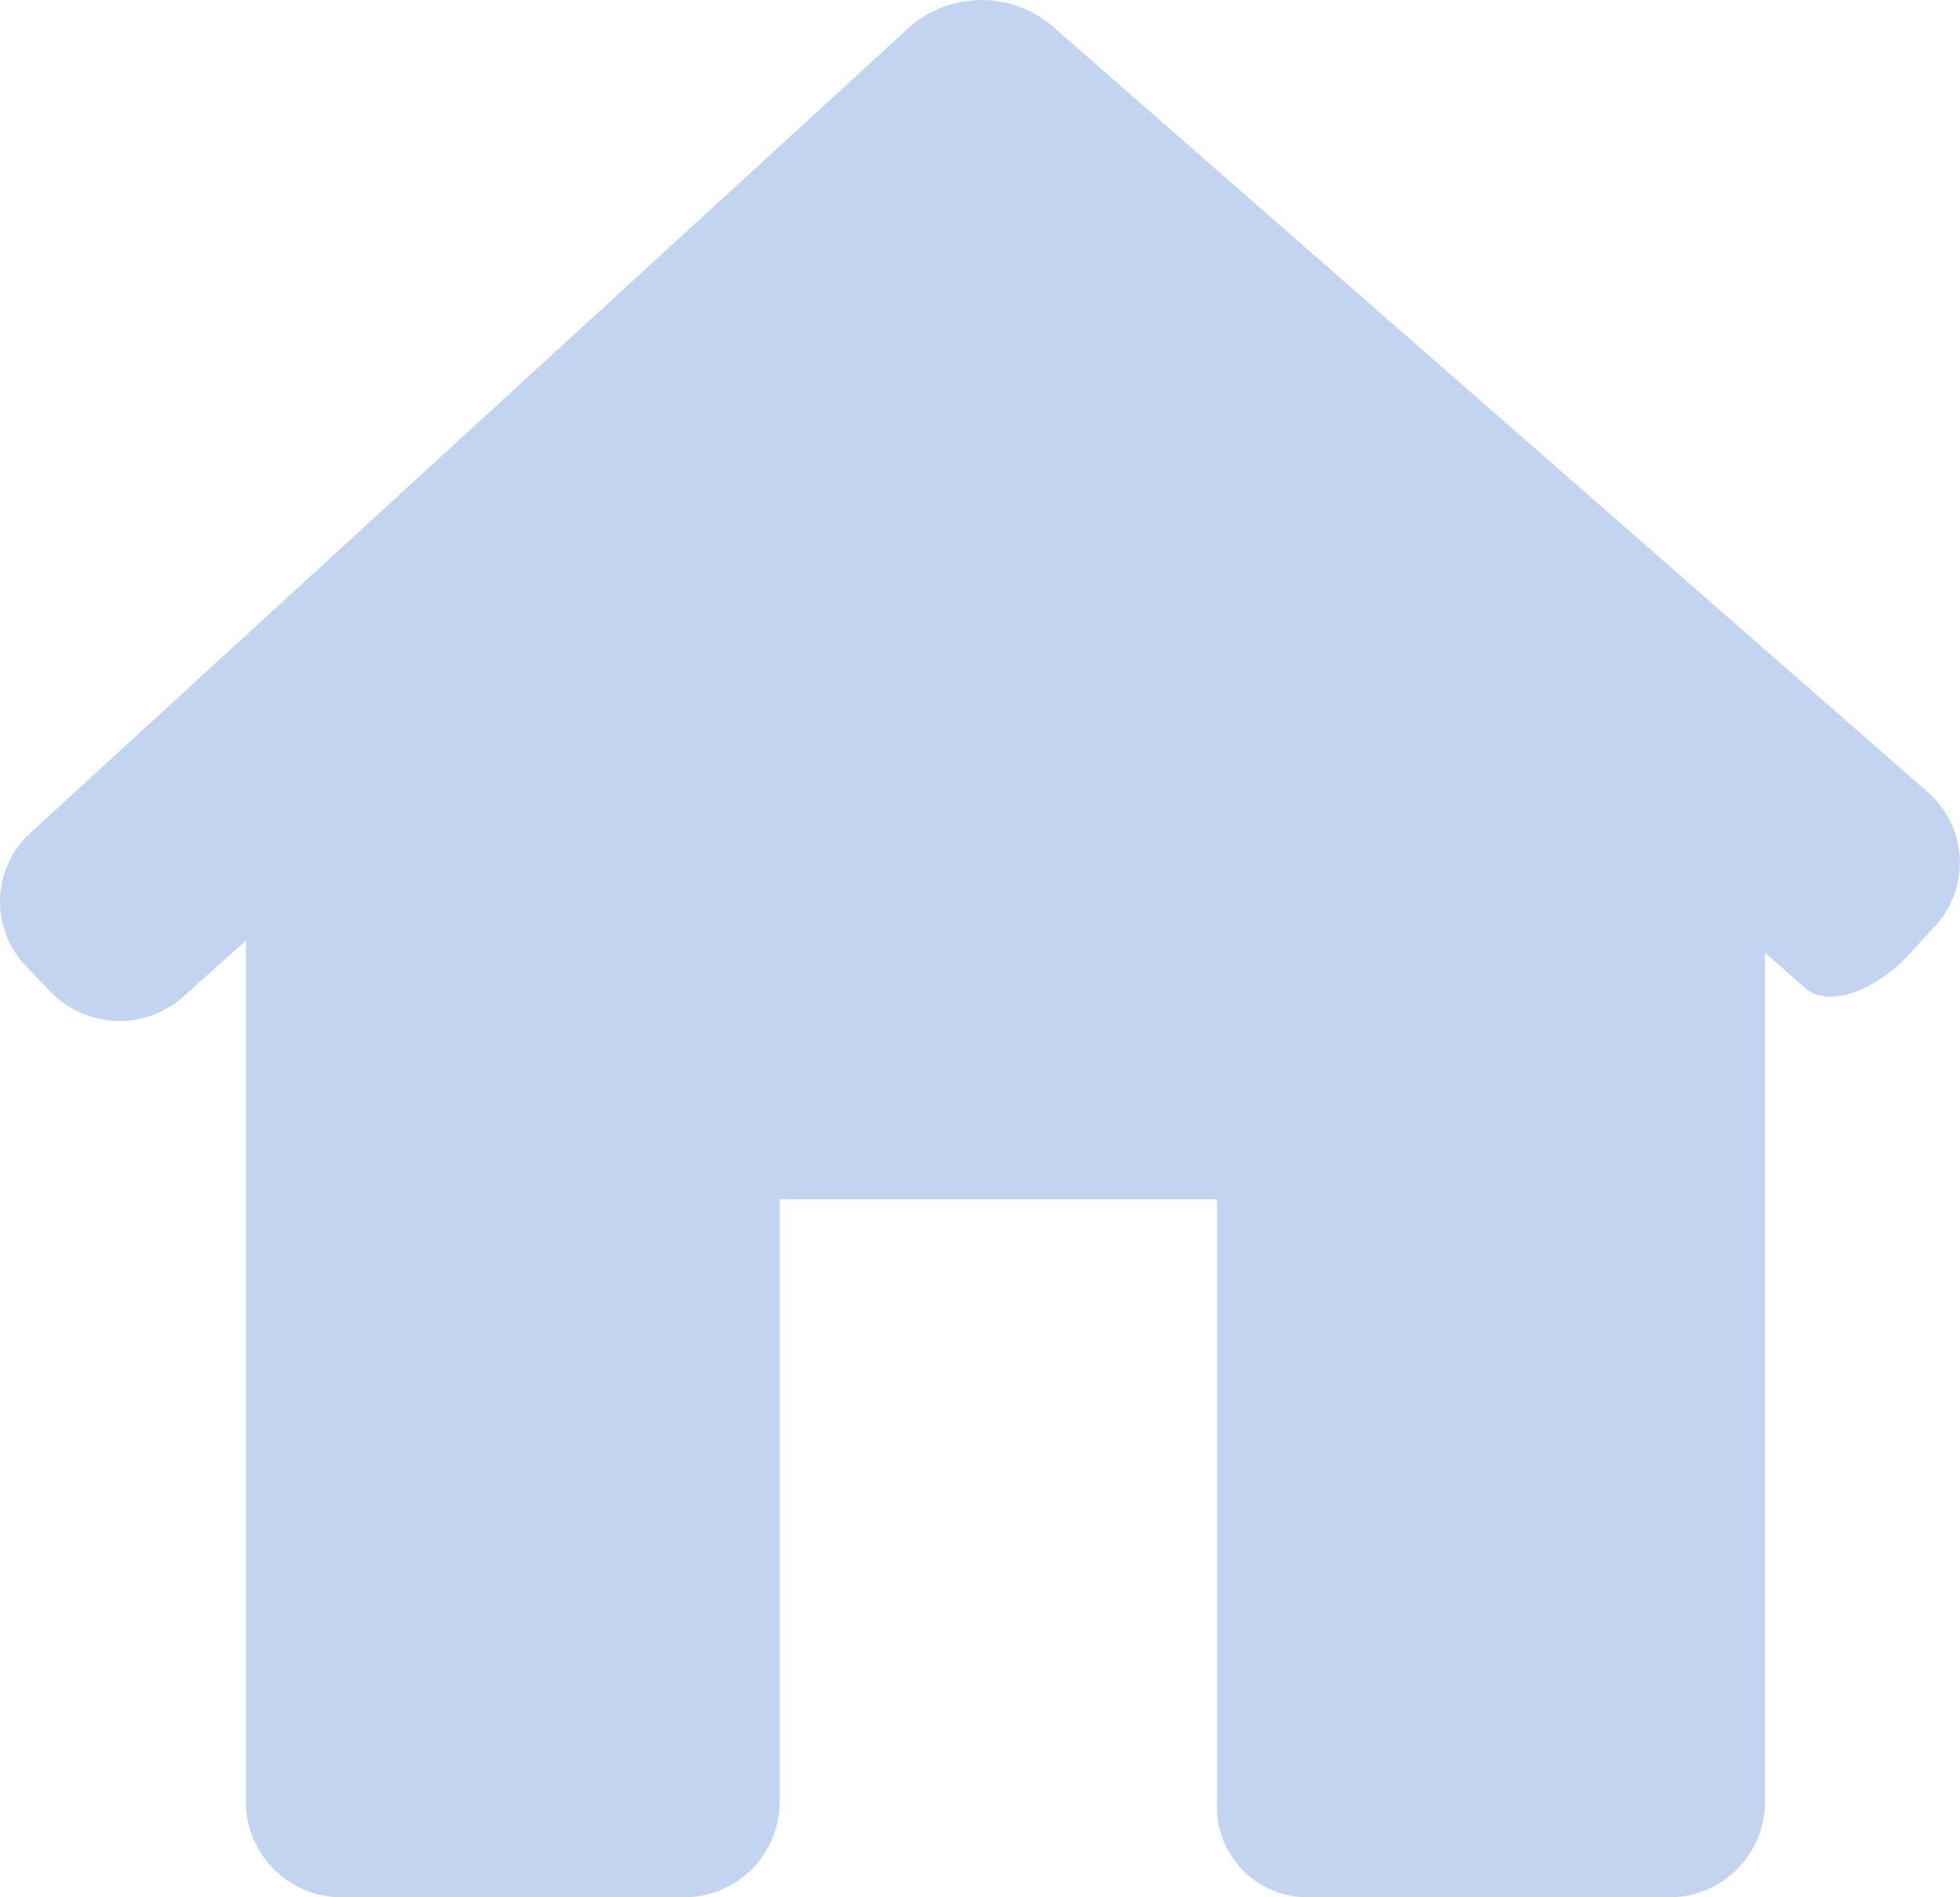 <svg xmlns="http://www.w3.org/2000/svg" width="25.097" height="24.297" viewBox="0 0 25.097 24.297"><path d="M24.783,16.745a1.2,1.2,0,0,0-.1-1.712L13.468,5.218a1.4,1.4,0,0,0-1.824.021L.39,15.556a1.19,1.19,0,0,0-.054,1.71l.282.294a1.231,1.231,0,0,0,1.689.129l.841-.753V27.963a1.224,1.224,0,0,0,1.224,1.224H8.76a1.224,1.224,0,0,0,1.224-1.224V20.248h5.6v7.715a1.157,1.157,0,0,0,1.15,1.224h4.649A1.224,1.224,0,0,0,22.6,27.963V17.091l.519.455c.286.251.887.05,1.342-.451Z" transform="translate(0 -4.89)" style="fill:#c2d4ef"/></svg>